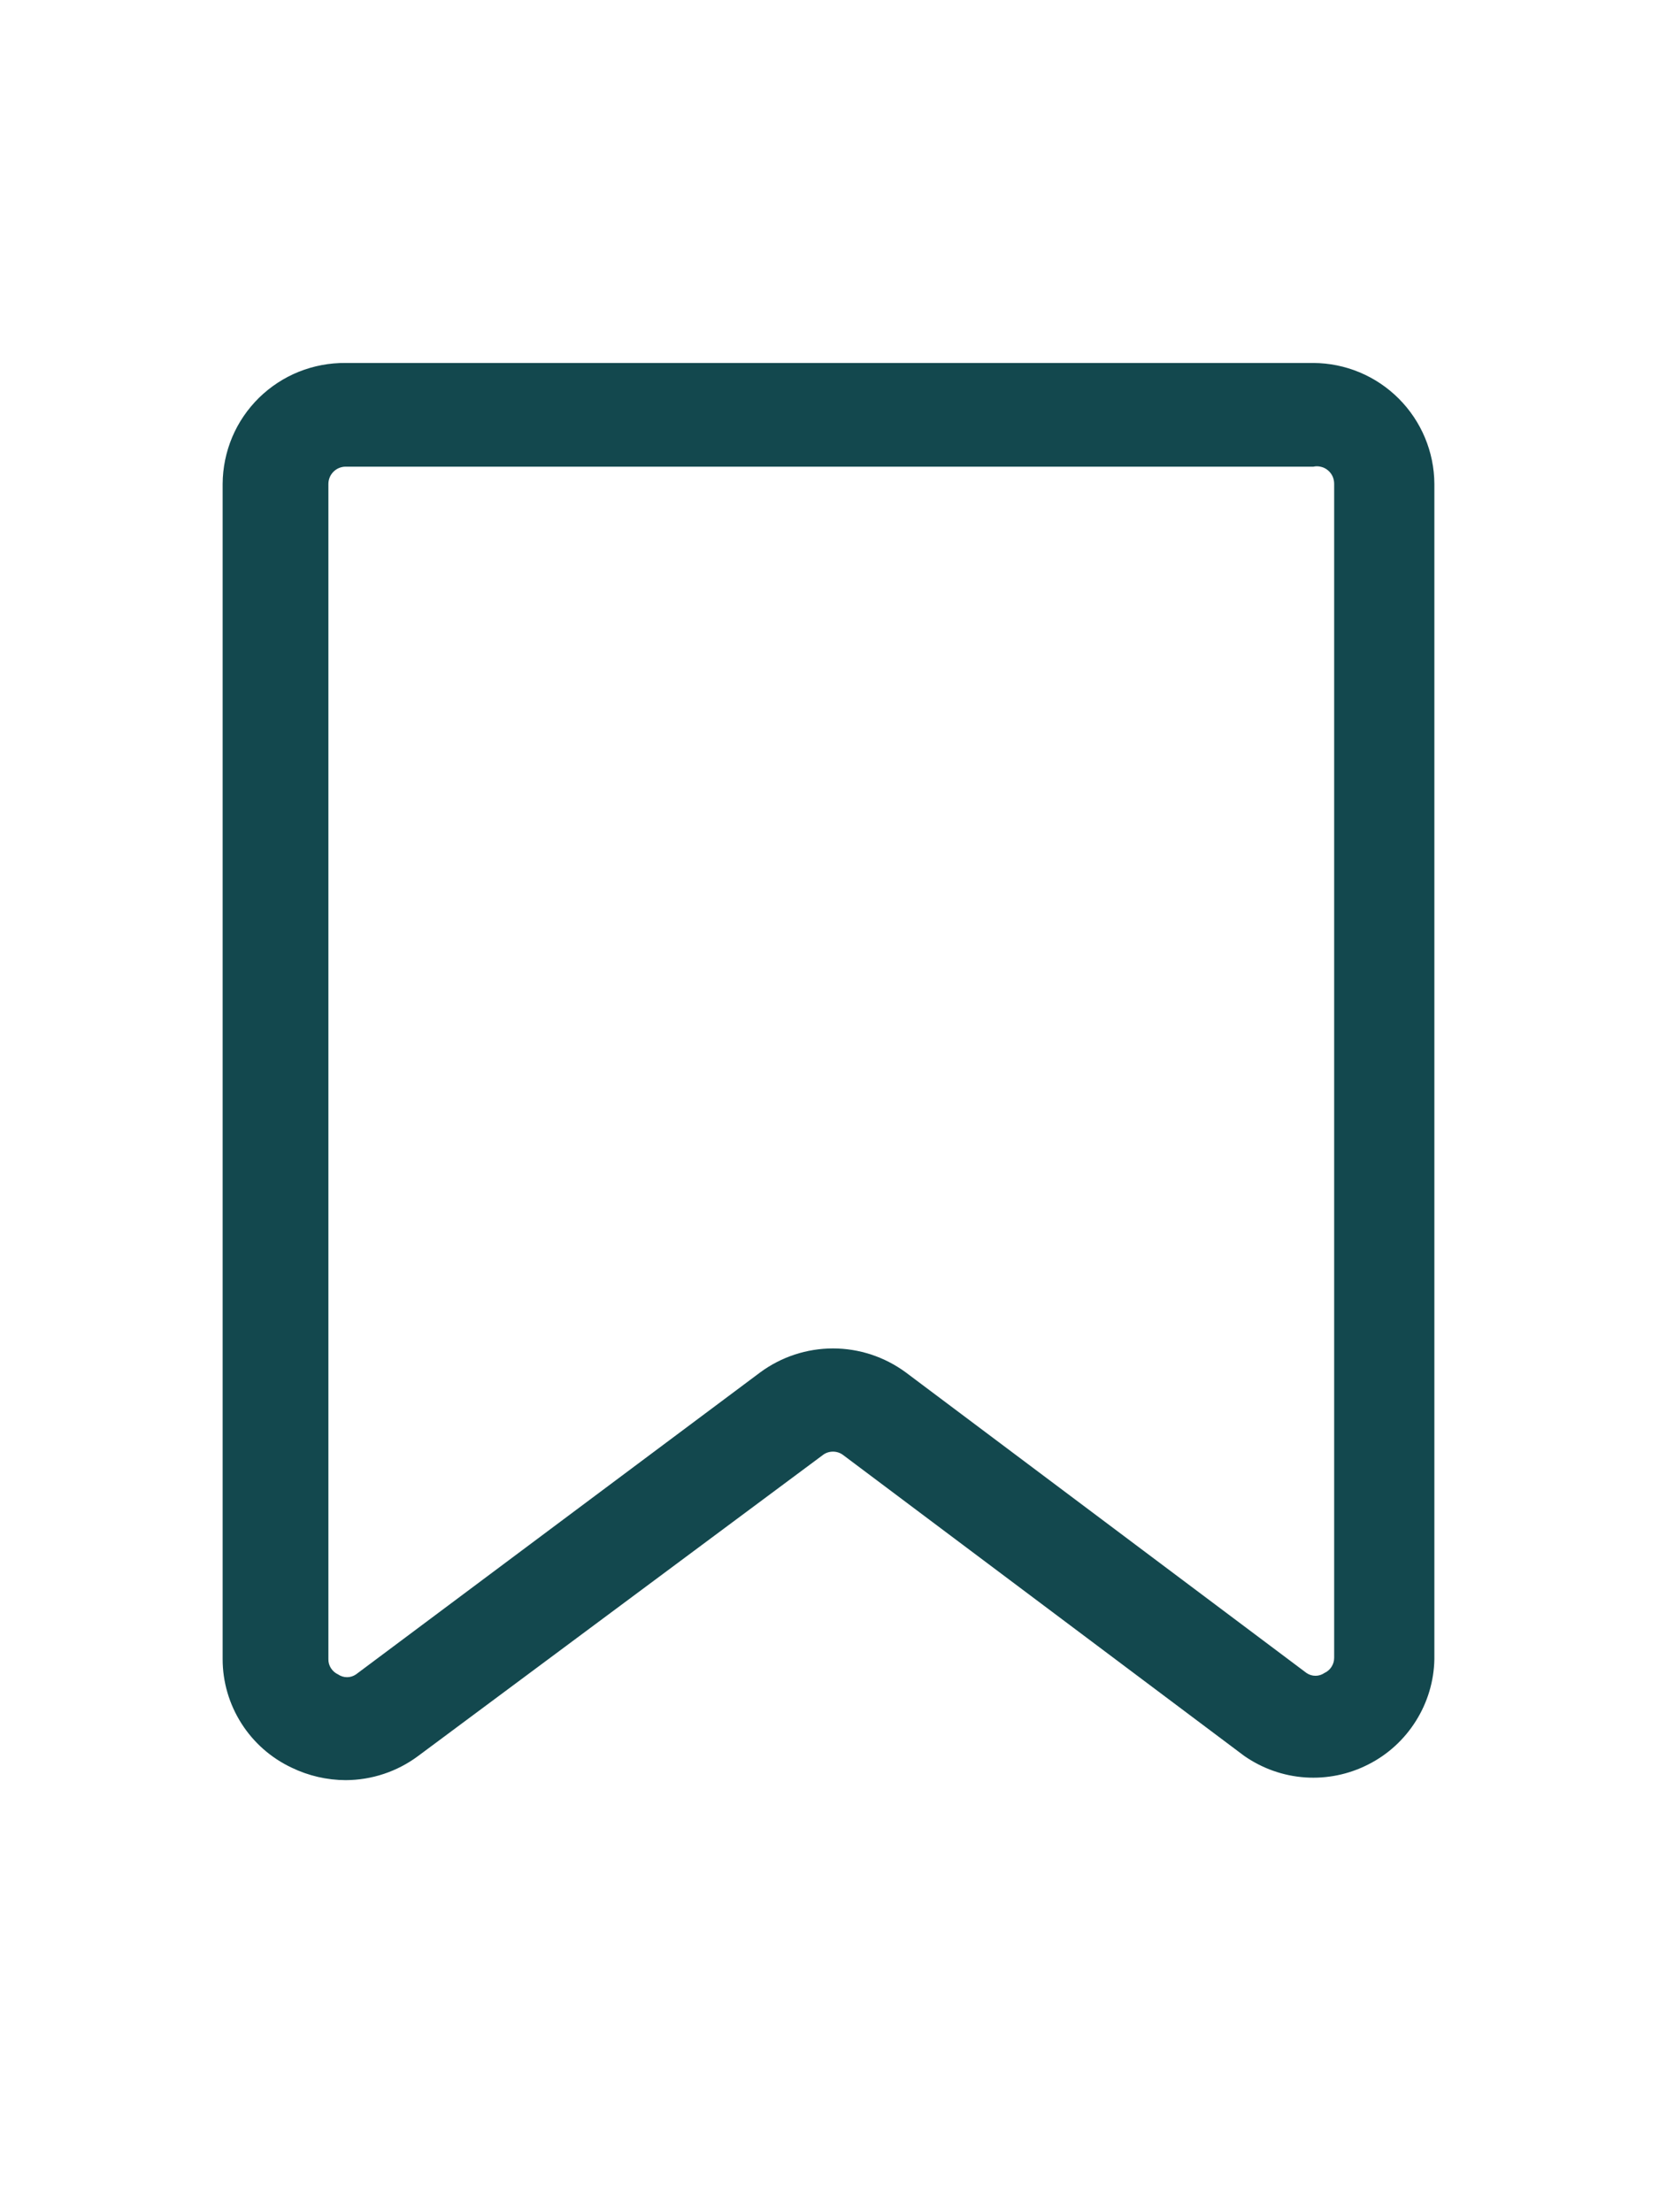 <svg width="15" height="20" viewBox="0 0 20 20" fill="none" xmlns="http://www.w3.org/2000/svg">
<path d="M4.167 18.125C3.942 18.124 3.72 18.073 3.517 17.975C3.268 17.858 3.058 17.673 2.911 17.442C2.763 17.21 2.684 16.941 2.684 16.667V2.5C2.685 2.307 2.724 2.116 2.799 1.937C2.874 1.759 2.984 1.598 3.122 1.462C3.26 1.327 3.423 1.22 3.602 1.148C3.782 1.076 3.974 1.04 4.167 1.042H15.834C16.22 1.044 16.589 1.198 16.862 1.471C17.135 1.744 17.29 2.114 17.292 2.5V16.667C17.287 16.931 17.21 17.188 17.069 17.412C16.929 17.635 16.731 17.817 16.495 17.936C16.26 18.056 15.997 18.11 15.734 18.092C15.47 18.074 15.217 17.984 15 17.833L10.167 14.208C10.132 14.18 10.087 14.165 10.042 14.165C9.996 14.165 9.952 14.18 9.917 14.208L5.042 17.833C4.789 18.022 4.482 18.124 4.167 18.125ZM4.167 2.292C4.112 2.292 4.059 2.314 4.02 2.353C3.981 2.392 3.959 2.445 3.959 2.5V16.667C3.958 16.705 3.969 16.743 3.99 16.776C4.011 16.808 4.04 16.834 4.075 16.85C4.107 16.872 4.145 16.884 4.184 16.884C4.222 16.884 4.26 16.872 4.292 16.85L9.167 13.208C9.42 13.022 9.727 12.921 10.042 12.921C10.357 12.921 10.663 13.022 10.917 13.208L15.75 16.833C15.782 16.855 15.82 16.867 15.859 16.867C15.897 16.867 15.935 16.855 15.967 16.833C16.002 16.817 16.032 16.791 16.052 16.759C16.073 16.726 16.084 16.689 16.084 16.65V2.5C16.084 2.469 16.078 2.438 16.065 2.409C16.052 2.381 16.033 2.356 16.009 2.336C15.985 2.316 15.957 2.301 15.926 2.294C15.896 2.286 15.864 2.285 15.834 2.292H4.167Z" fill="#13484E"/>
</svg>
